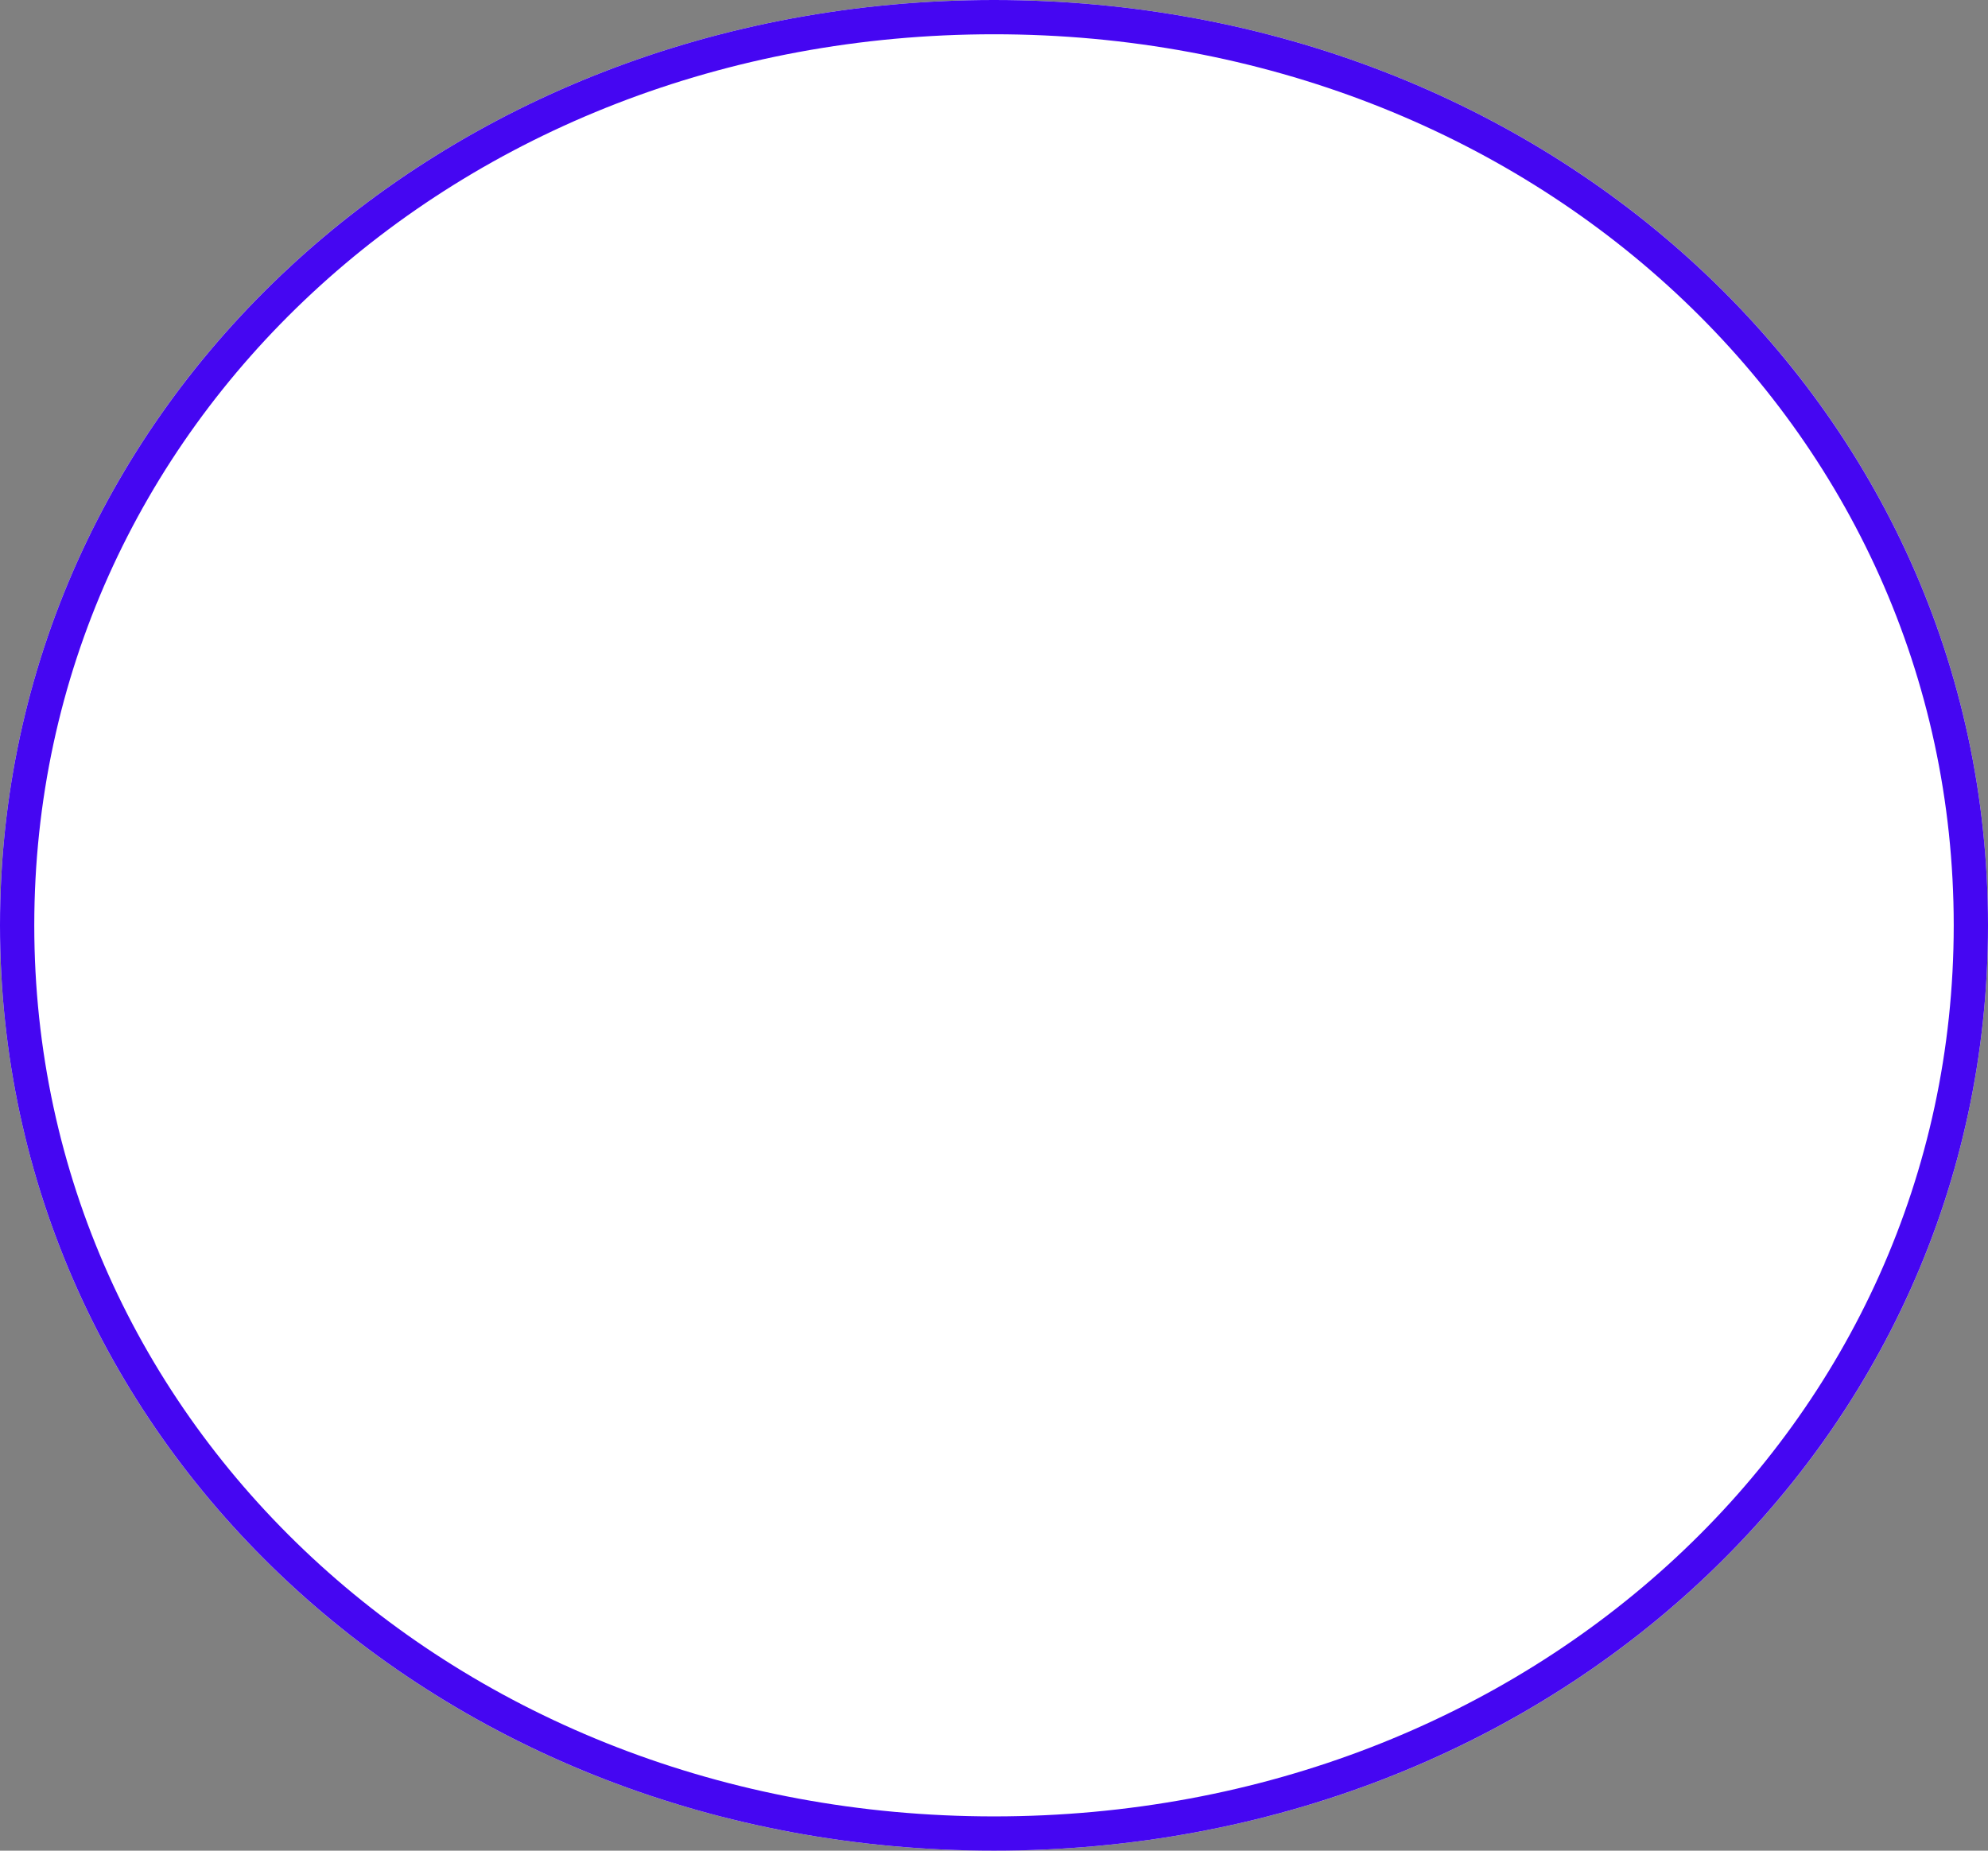 ﻿<?xml version="1.0" encoding="utf-8"?>
<svg version="1.1" xmlns:xlink="http://www.w3.org/1999/xlink" width="58px" height="54px" xmlns="http://www.w3.org/2000/svg">
  <rect width="100%" height="100%" fill="#808080" stroke="none"/>
  <g transform="matrix(1 0 0 1 -217 -1059 )">
    <path d="M 246 1059  C 262.24 1059  275 1070.88  275 1086  C 275 1101.12  262.24 1113  246 1113  C 229.76 1113  217 1101.12  217 1086  C 217 1070.88  229.76 1059  246 1059  Z " fill-rule="nonzero" fill="#ffffff" stroke="none" />
    <path d="M 246 1059.5  C 261.96 1059.5  274.5 1071.16  274.5 1086  C 274.5 1100.84  261.96 1112.5  246 1112.5  C 230.04 1112.5  217.5 1100.84  217.5 1086  C 217.5 1071.16  230.04 1059.5  246 1059.5  Z " stroke-width="1" stroke="#4506f2" fill="none" />
  </g>
</svg>